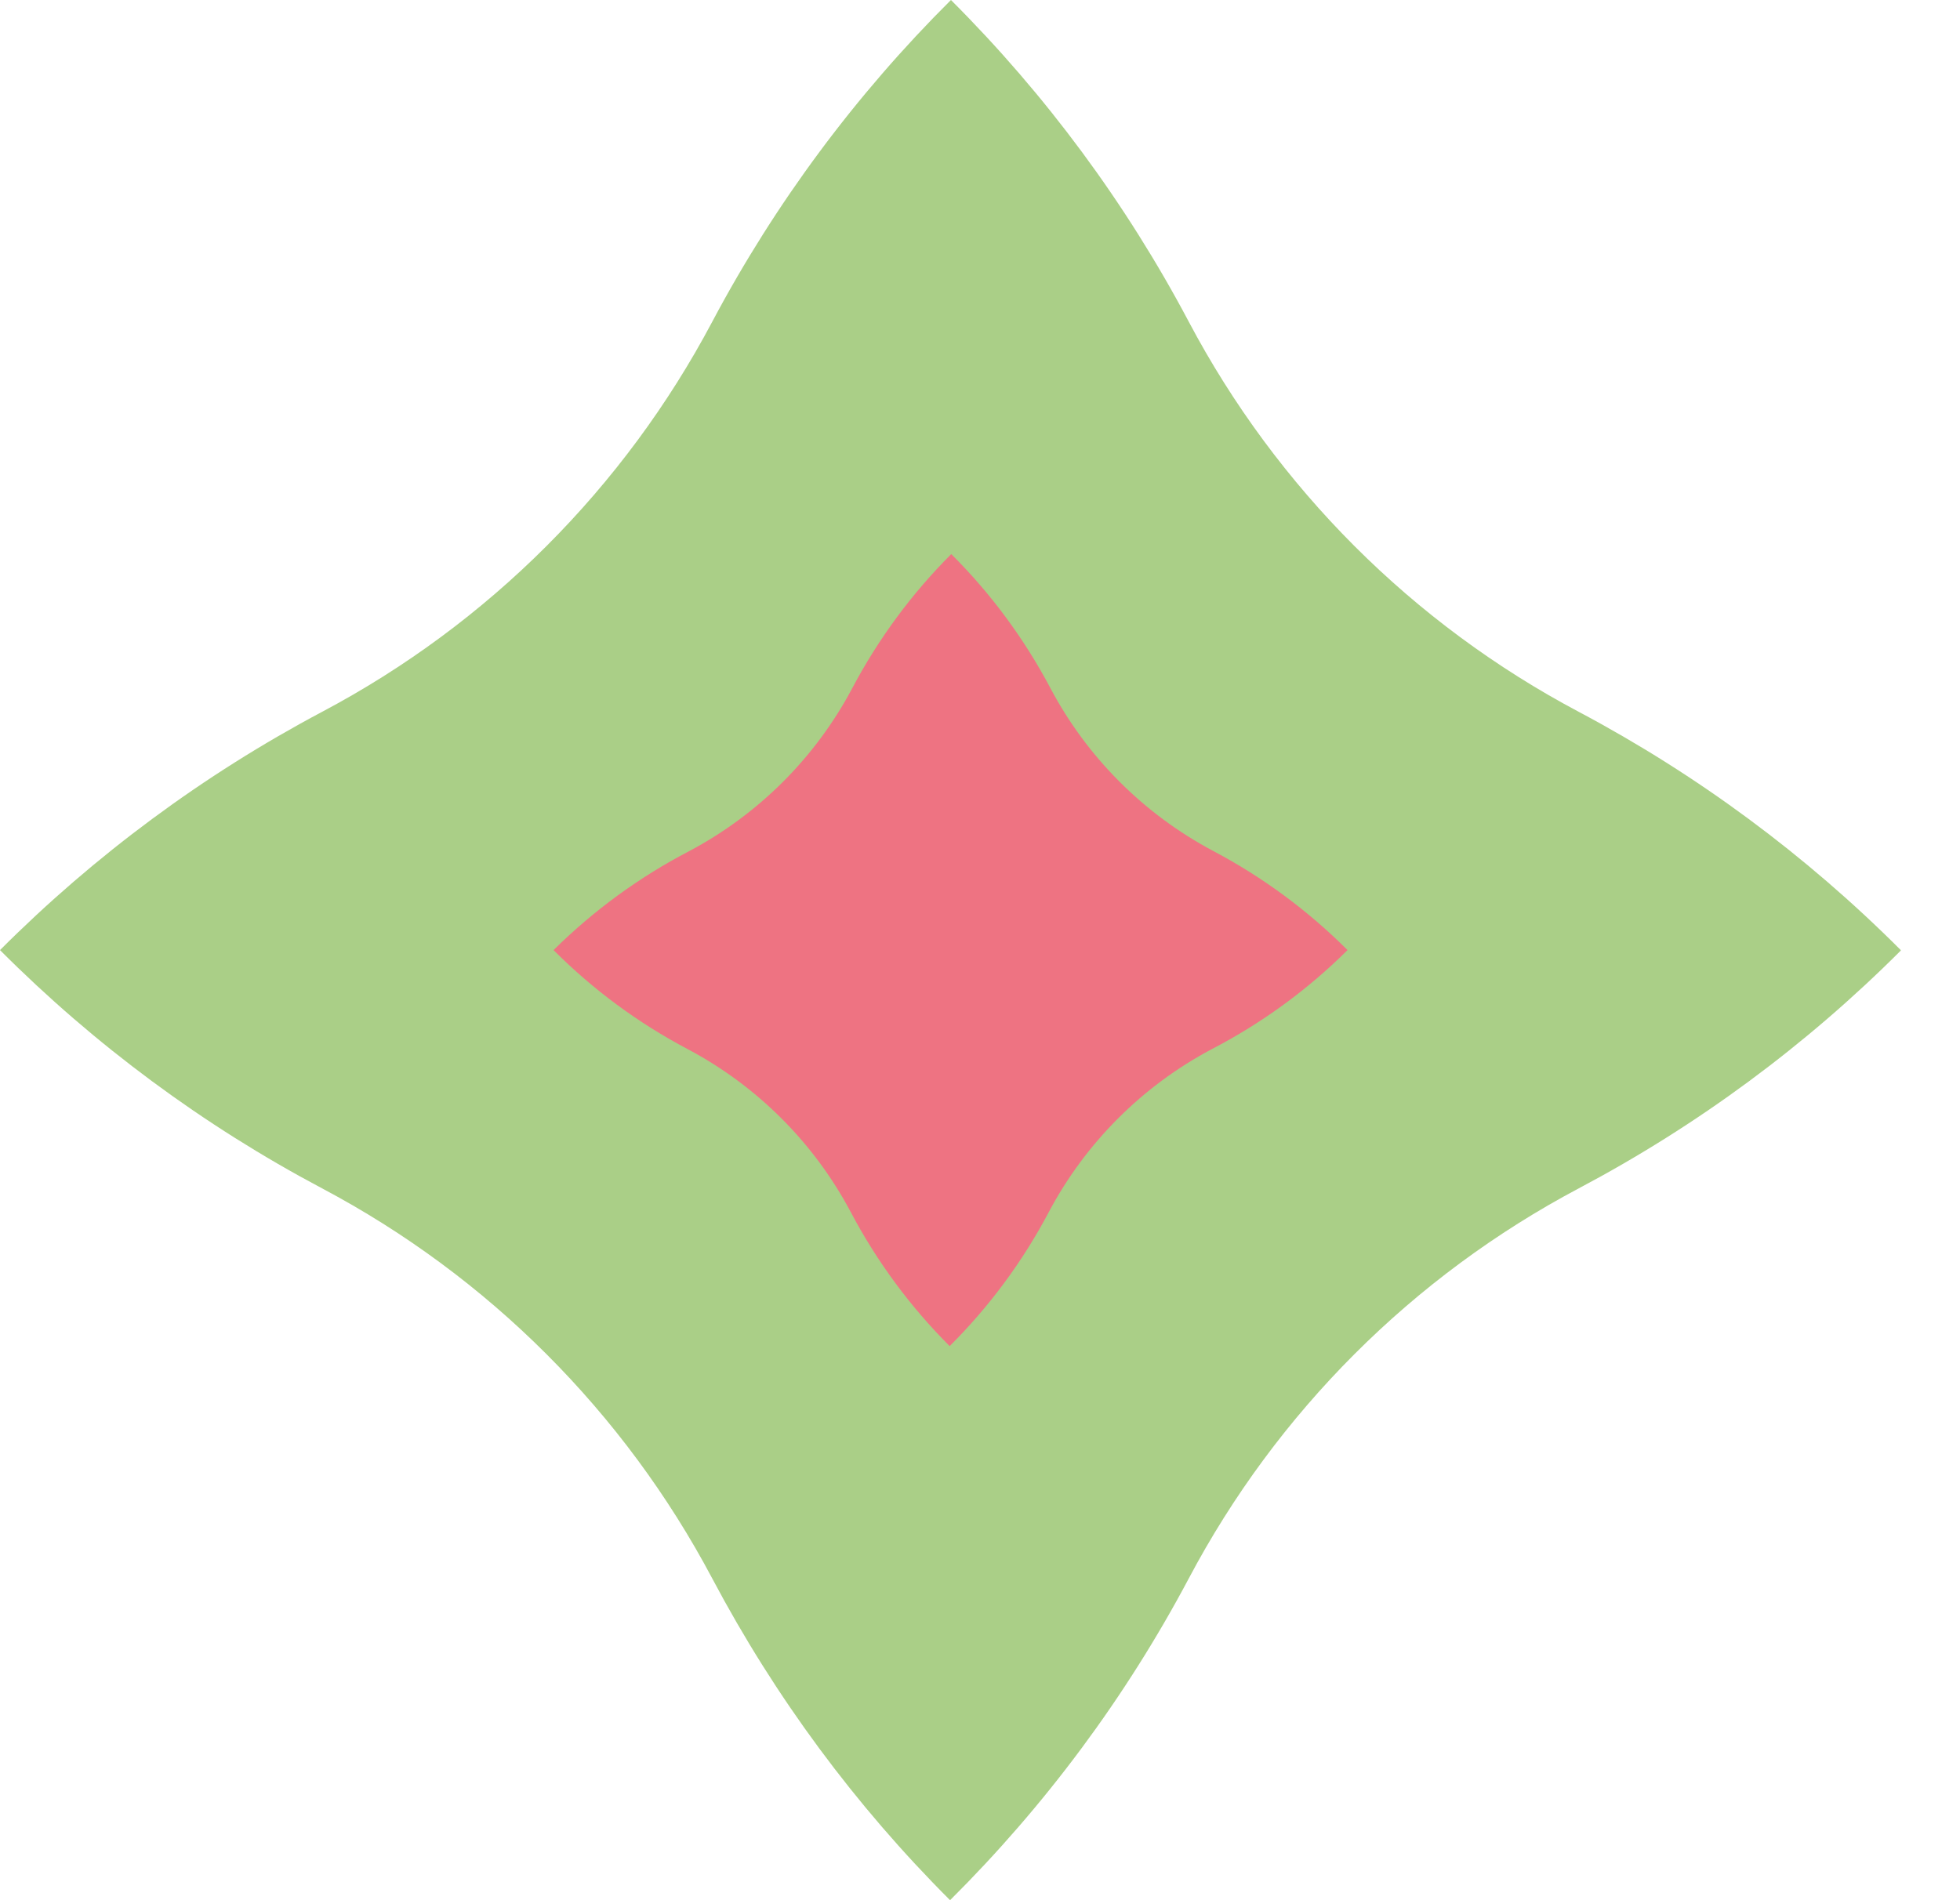 <svg width="33" height="32" viewBox="0 0 33 32" fill="none" xmlns="http://www.w3.org/2000/svg">
<path d="M32.003 16C30.406 14.401 28.58 13.049 26.584 11.989C23.785 10.506 21.496 8.216 20.014 5.416C18.958 3.421 17.608 1.595 16.011 0C14.408 1.594 13.053 3.419 11.993 5.416C10.51 8.216 8.22 10.507 5.42 11.989C3.424 13.049 1.597 14.401 0 16C1.596 17.6 3.423 18.952 5.42 20.011C8.22 21.494 10.51 23.784 11.993 26.584C13.05 28.579 14.399 30.405 15.996 32C17.599 30.406 18.954 28.581 20.014 26.584C21.496 23.784 23.785 21.494 26.584 20.011C28.58 18.954 30.407 17.605 32.003 16.008V16Z" fill="#AACF87"/>
<path d="M22.688 16C22.022 15.334 21.26 14.771 20.427 14.331C19.259 13.711 18.304 12.756 17.685 11.588C17.245 10.756 16.683 9.995 16.016 9.331C15.351 9.996 14.79 10.757 14.35 11.588C13.731 12.756 12.775 13.711 11.608 14.331C10.766 14.769 9.995 15.332 9.32 16C9.985 16.667 10.748 17.23 11.581 17.669C12.749 18.289 13.704 19.244 14.324 20.412C14.763 21.243 15.324 22.004 15.989 22.669C16.656 22.005 17.219 21.244 17.658 20.412C18.278 19.244 19.233 18.289 20.4 17.669C21.243 17.232 22.015 16.669 22.688 16Z" fill="#EE7382"/>
</svg>
